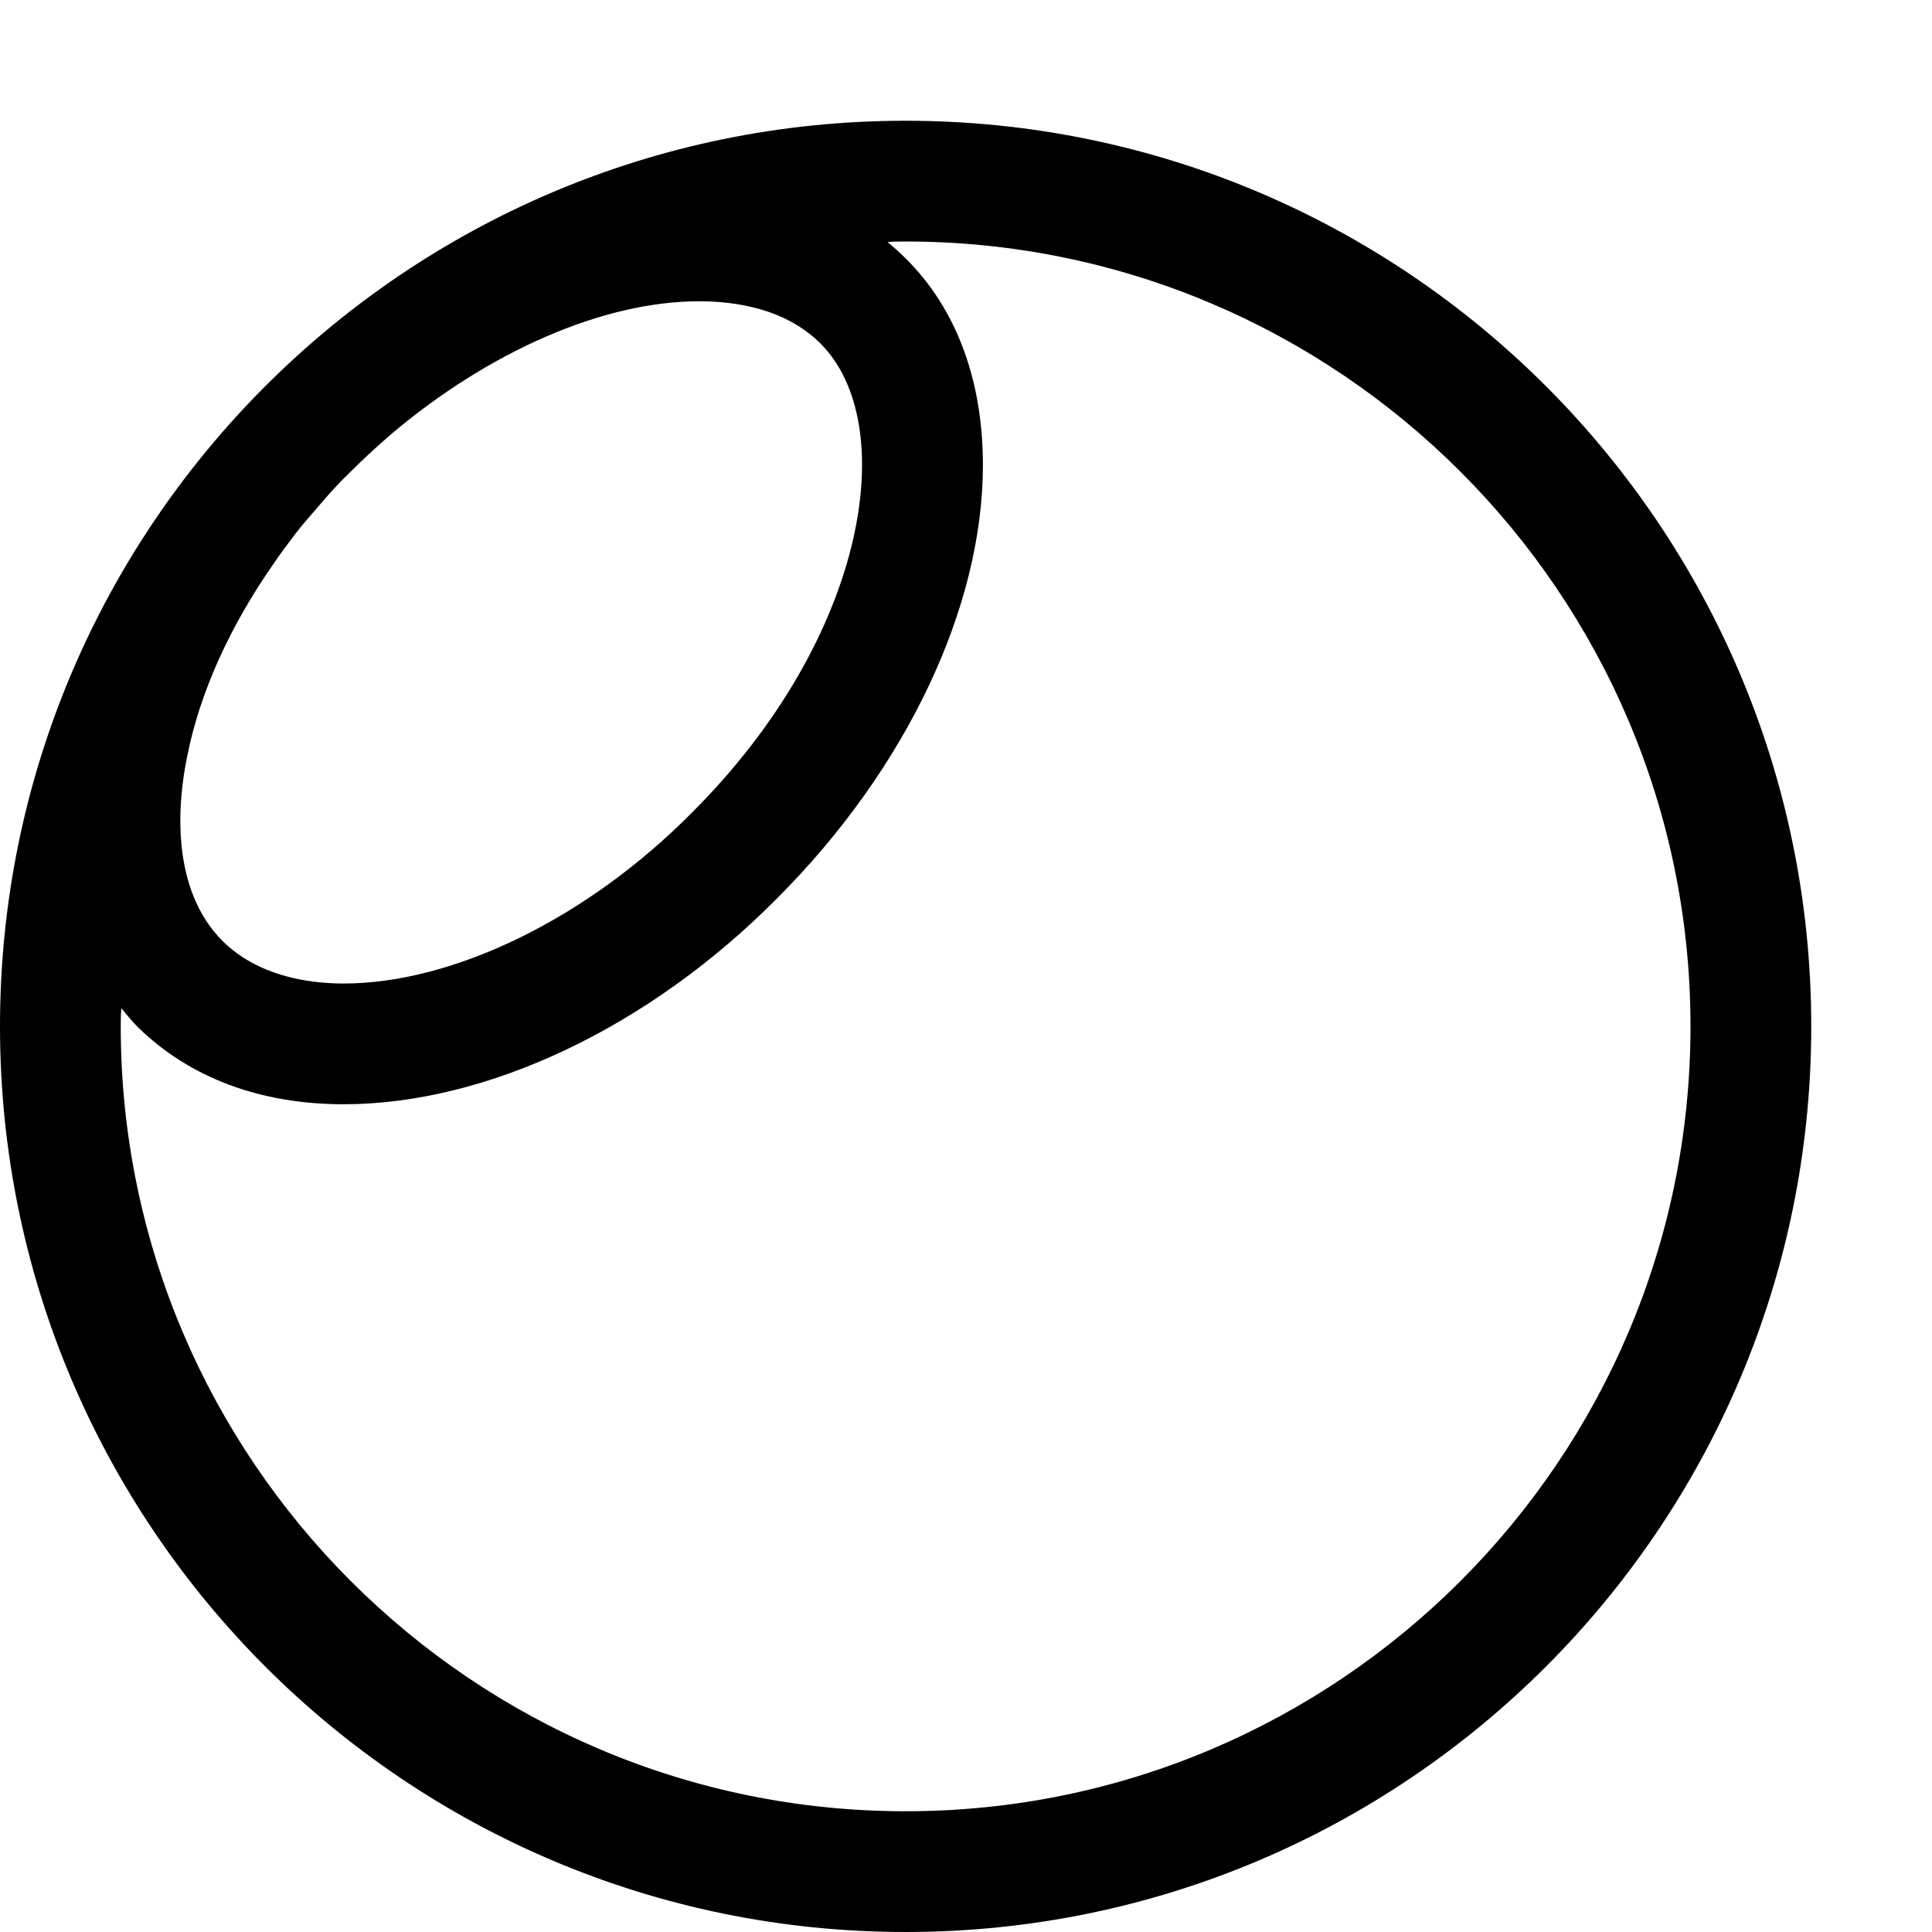 <?xml version="1.0" encoding="utf-8"?>
<!-- Generator: Adobe Illustrator 16.0.0, SVG Export Plug-In . SVG Version: 6.00 Build 0)  -->
<!DOCTYPE svg PUBLIC "-//W3C//DTD SVG 1.1//EN" "http://www.w3.org/Graphics/SVG/1.1/DTD/svg11.dtd">
<svg version="1.1" id="Capa_1" xmlns="http://www.w3.org/2000/svg" xmlns:xlink="http://www.w3.org/1999/xlink" x="0px" y="0px"
	 width="32px" height="32px" viewBox="0 0 32 32" enable-background="new 0 0 32 32" xml:space="preserve">
<path d="M15,2C6.72,2,0,8.72,0,17c0,8.28,6.72,15,15,15c8.28,0,15-6.72,15-15C30,8.72,23.28,2,15,2z M3.1,12.53
	c0.21-1.07,0.72-2.18,1.45-3.22c0.1-0.15,0.21-0.29,0.32-0.44C5,8.7,5.14,8.54,5.28,8.38c0.17-0.2,0.34-0.39,0.53-0.57
	c0.22-0.22,0.44-0.42,0.67-0.62c1.62-1.37,3.51-2.2,5.1-2.2c0.6,0,1.43,0.12,2.01,0.7c1.33,1.33,0.79,4.86-2.13,7.77
	c-1.73,1.75-3.95,2.83-5.77,2.83c-0.6,0-1.42-0.13-2-0.7C2.82,14.72,2.94,13.3,3.1,12.53z M15,30C7.83,30,2,24.17,2,17
	c0-0.1,0-0.2,0.01-0.3c0.09,0.11,0.18,0.22,0.28,0.319c0.85,0.83,2.02,1.271,3.4,1.271c2.38,0,5.07-1.28,7.18-3.41
	c2.13-2.13,3.41-4.81,3.41-7.18c0-1.4-0.44-2.59-1.28-3.42c-0.1-0.1-0.2-0.19-0.3-0.27C14.8,4,14.9,4,15,4c7.17,0,13,5.83,13,13
	S22.17,30,15,30z"/>
</svg>
